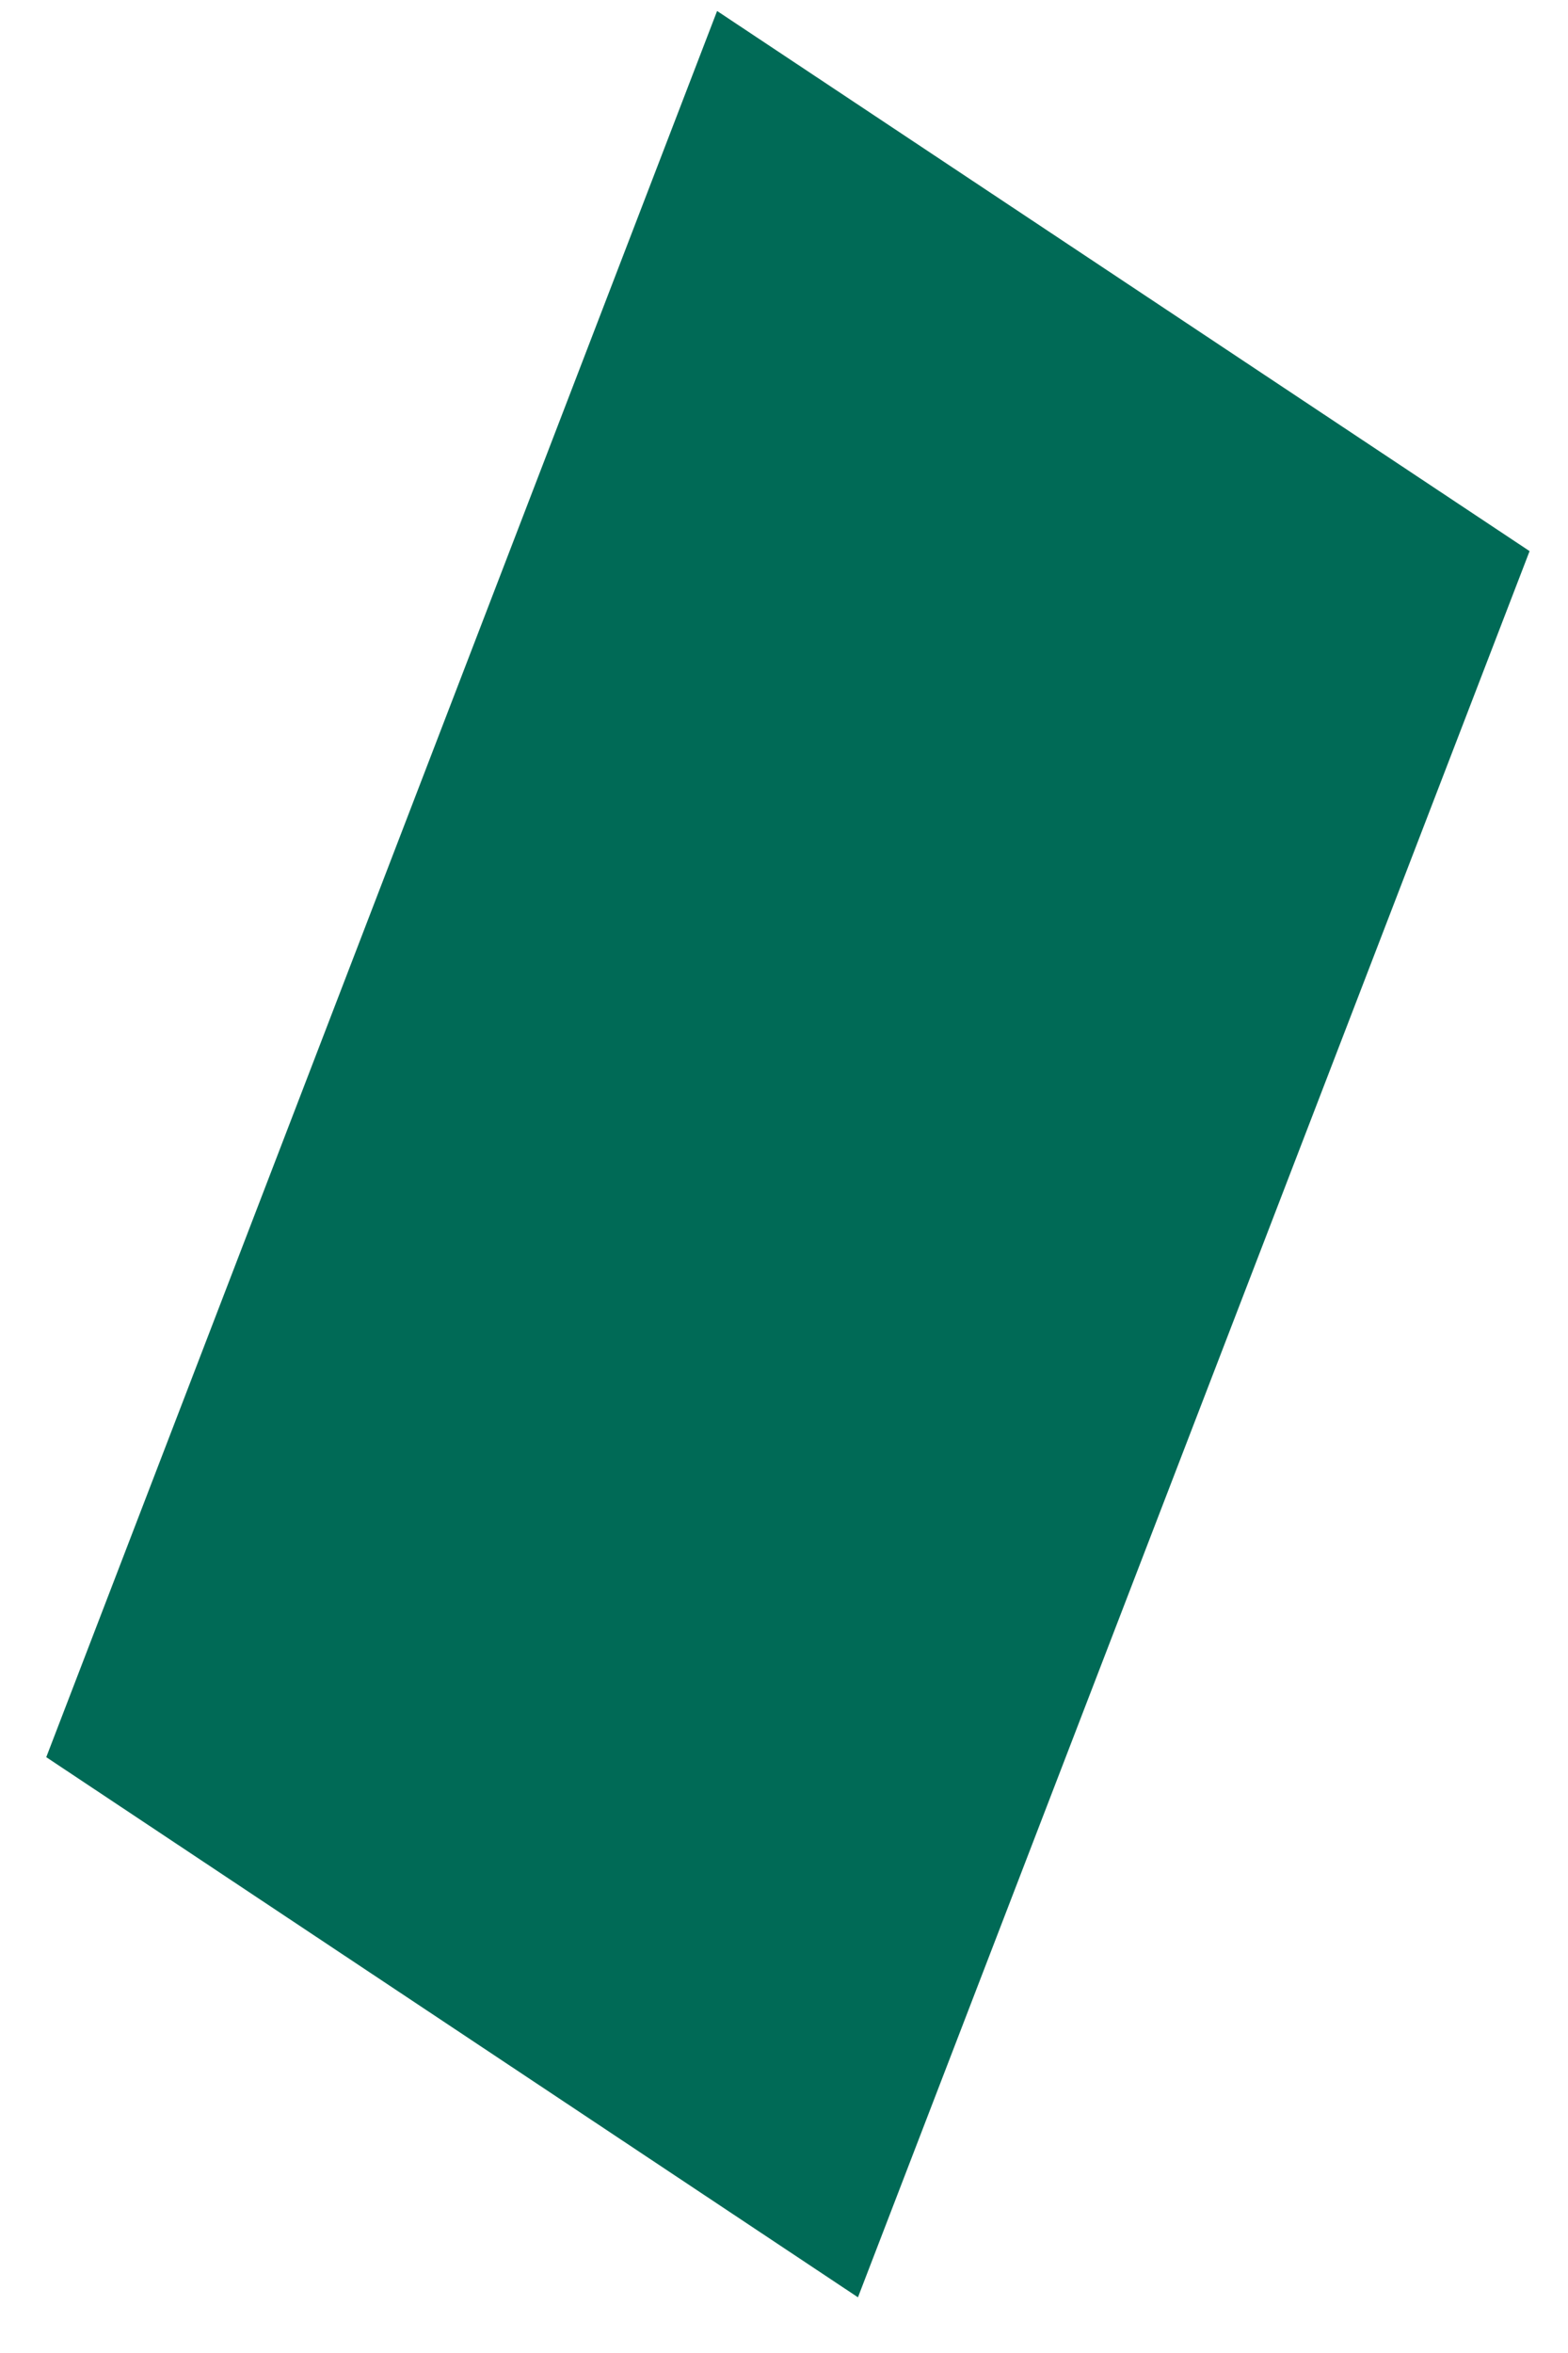 ﻿<?xml version="1.0" encoding="utf-8"?>
<svg version="1.1" xmlns:xlink="http://www.w3.org/1999/xlink" width="6px" height="9px" xmlns="http://www.w3.org/2000/svg">
  <g transform="matrix(1 0 0 1 -116 -473 )">
    <path d="M 5.853 2.108  L 3.283 8.787  L 0.177 6.721  L 2.744 0.042  L 5.853 2.108  Z " fill-rule="nonzero" fill="#006a56" stroke="none" transform="matrix(1 0 0 1 116 473 )" />
  </g>
</svg>